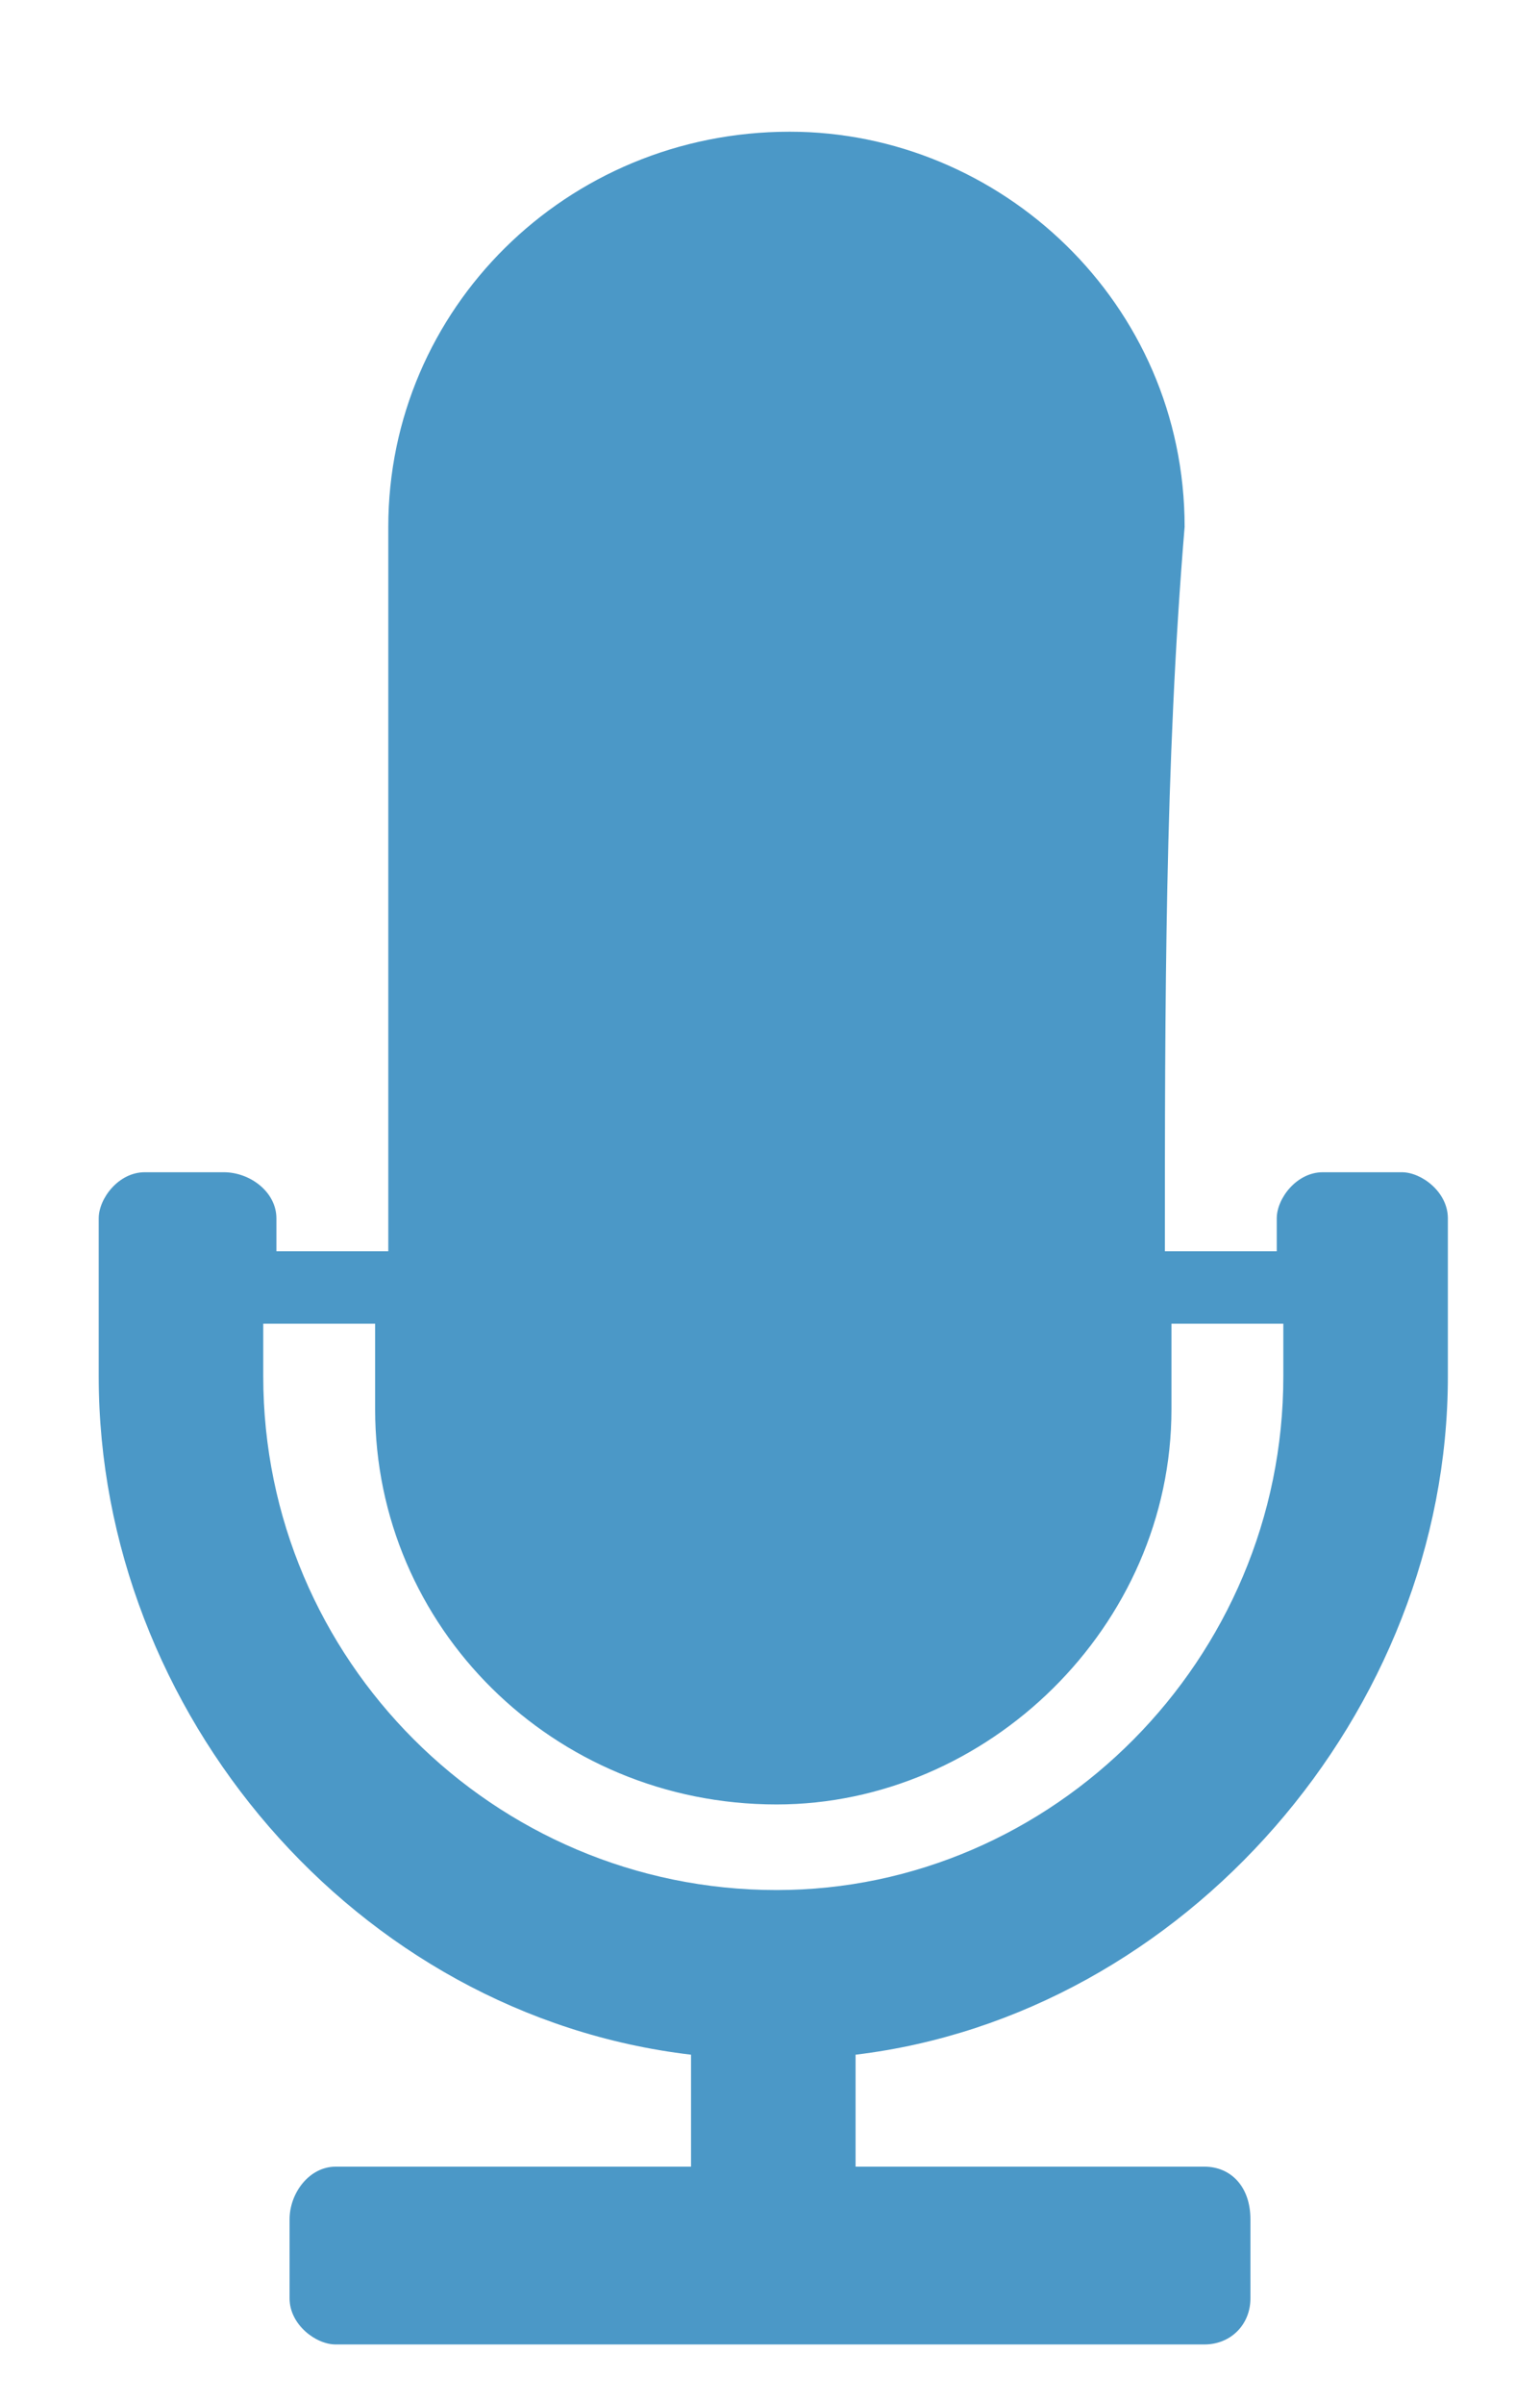 <?xml version="1.0" encoding="utf-8"?>
<!-- Generator: Adobe Illustrator 18.0.0, SVG Export Plug-In . SVG Version: 6.00 Build 0)  -->
<!DOCTYPE svg PUBLIC "-//W3C//DTD SVG 1.1//EN" "http://www.w3.org/Graphics/SVG/1.1/DTD/svg11.dtd">
<svg version="1.1" id="Layer_1" xmlns="http://www.w3.org/2000/svg" xmlns:xlink="http://www.w3.org/1999/xlink" x="0px" y="0px"
	 viewBox="0 0 23.4 36.5" enable-background="new 0 0 23.4 36.5" xml:space="preserve">
<path fill-rule="evenodd" clip-rule="evenodd" fill="#4B98C7" d="M17.7,19h1.7v-0.5c0-0.3,0.3-0.7,0.7-0.7h1.2
	c0.3,0,0.7,0.3,0.7,0.7v2.4c0,5.1-4,9.7-9,10.3v1.7h5.3c0.4,0,0.7,0.3,0.7,0.8v1.2c0,0.4-0.3,0.7-0.7,0.7H5.1
	c-0.3,0-0.7-0.3-0.7-0.7v-1.2c0-0.4,0.3-0.8,0.7-0.8h5.4v-1.7c-5.1-0.6-9-5.2-9-10.3v-2.4c0-0.3,0.3-0.7,0.7-0.7h1.2
	c0.4,0,0.8,0.3,0.8,0.7V19h1.7c0-3.7,0-7.3,0-11c0-3.3,2.7-6,6.1-6c3.2,0,6,2.6,6,6C17.7,11.6,17.7,15.3,17.7,19L17.7,19z
	 M11.8,27.4c3.2,0,6-2.7,6-6v-1.3h1.7v0.8c0,4.3-3.5,7.8-7.7,7.8c-4.3,0-7.8-3.5-7.8-7.8v-0.8h1.7v1.3C5.7,24.7,8.4,27.4,11.8,27.4
	L11.8,27.4z"/>
</svg>
